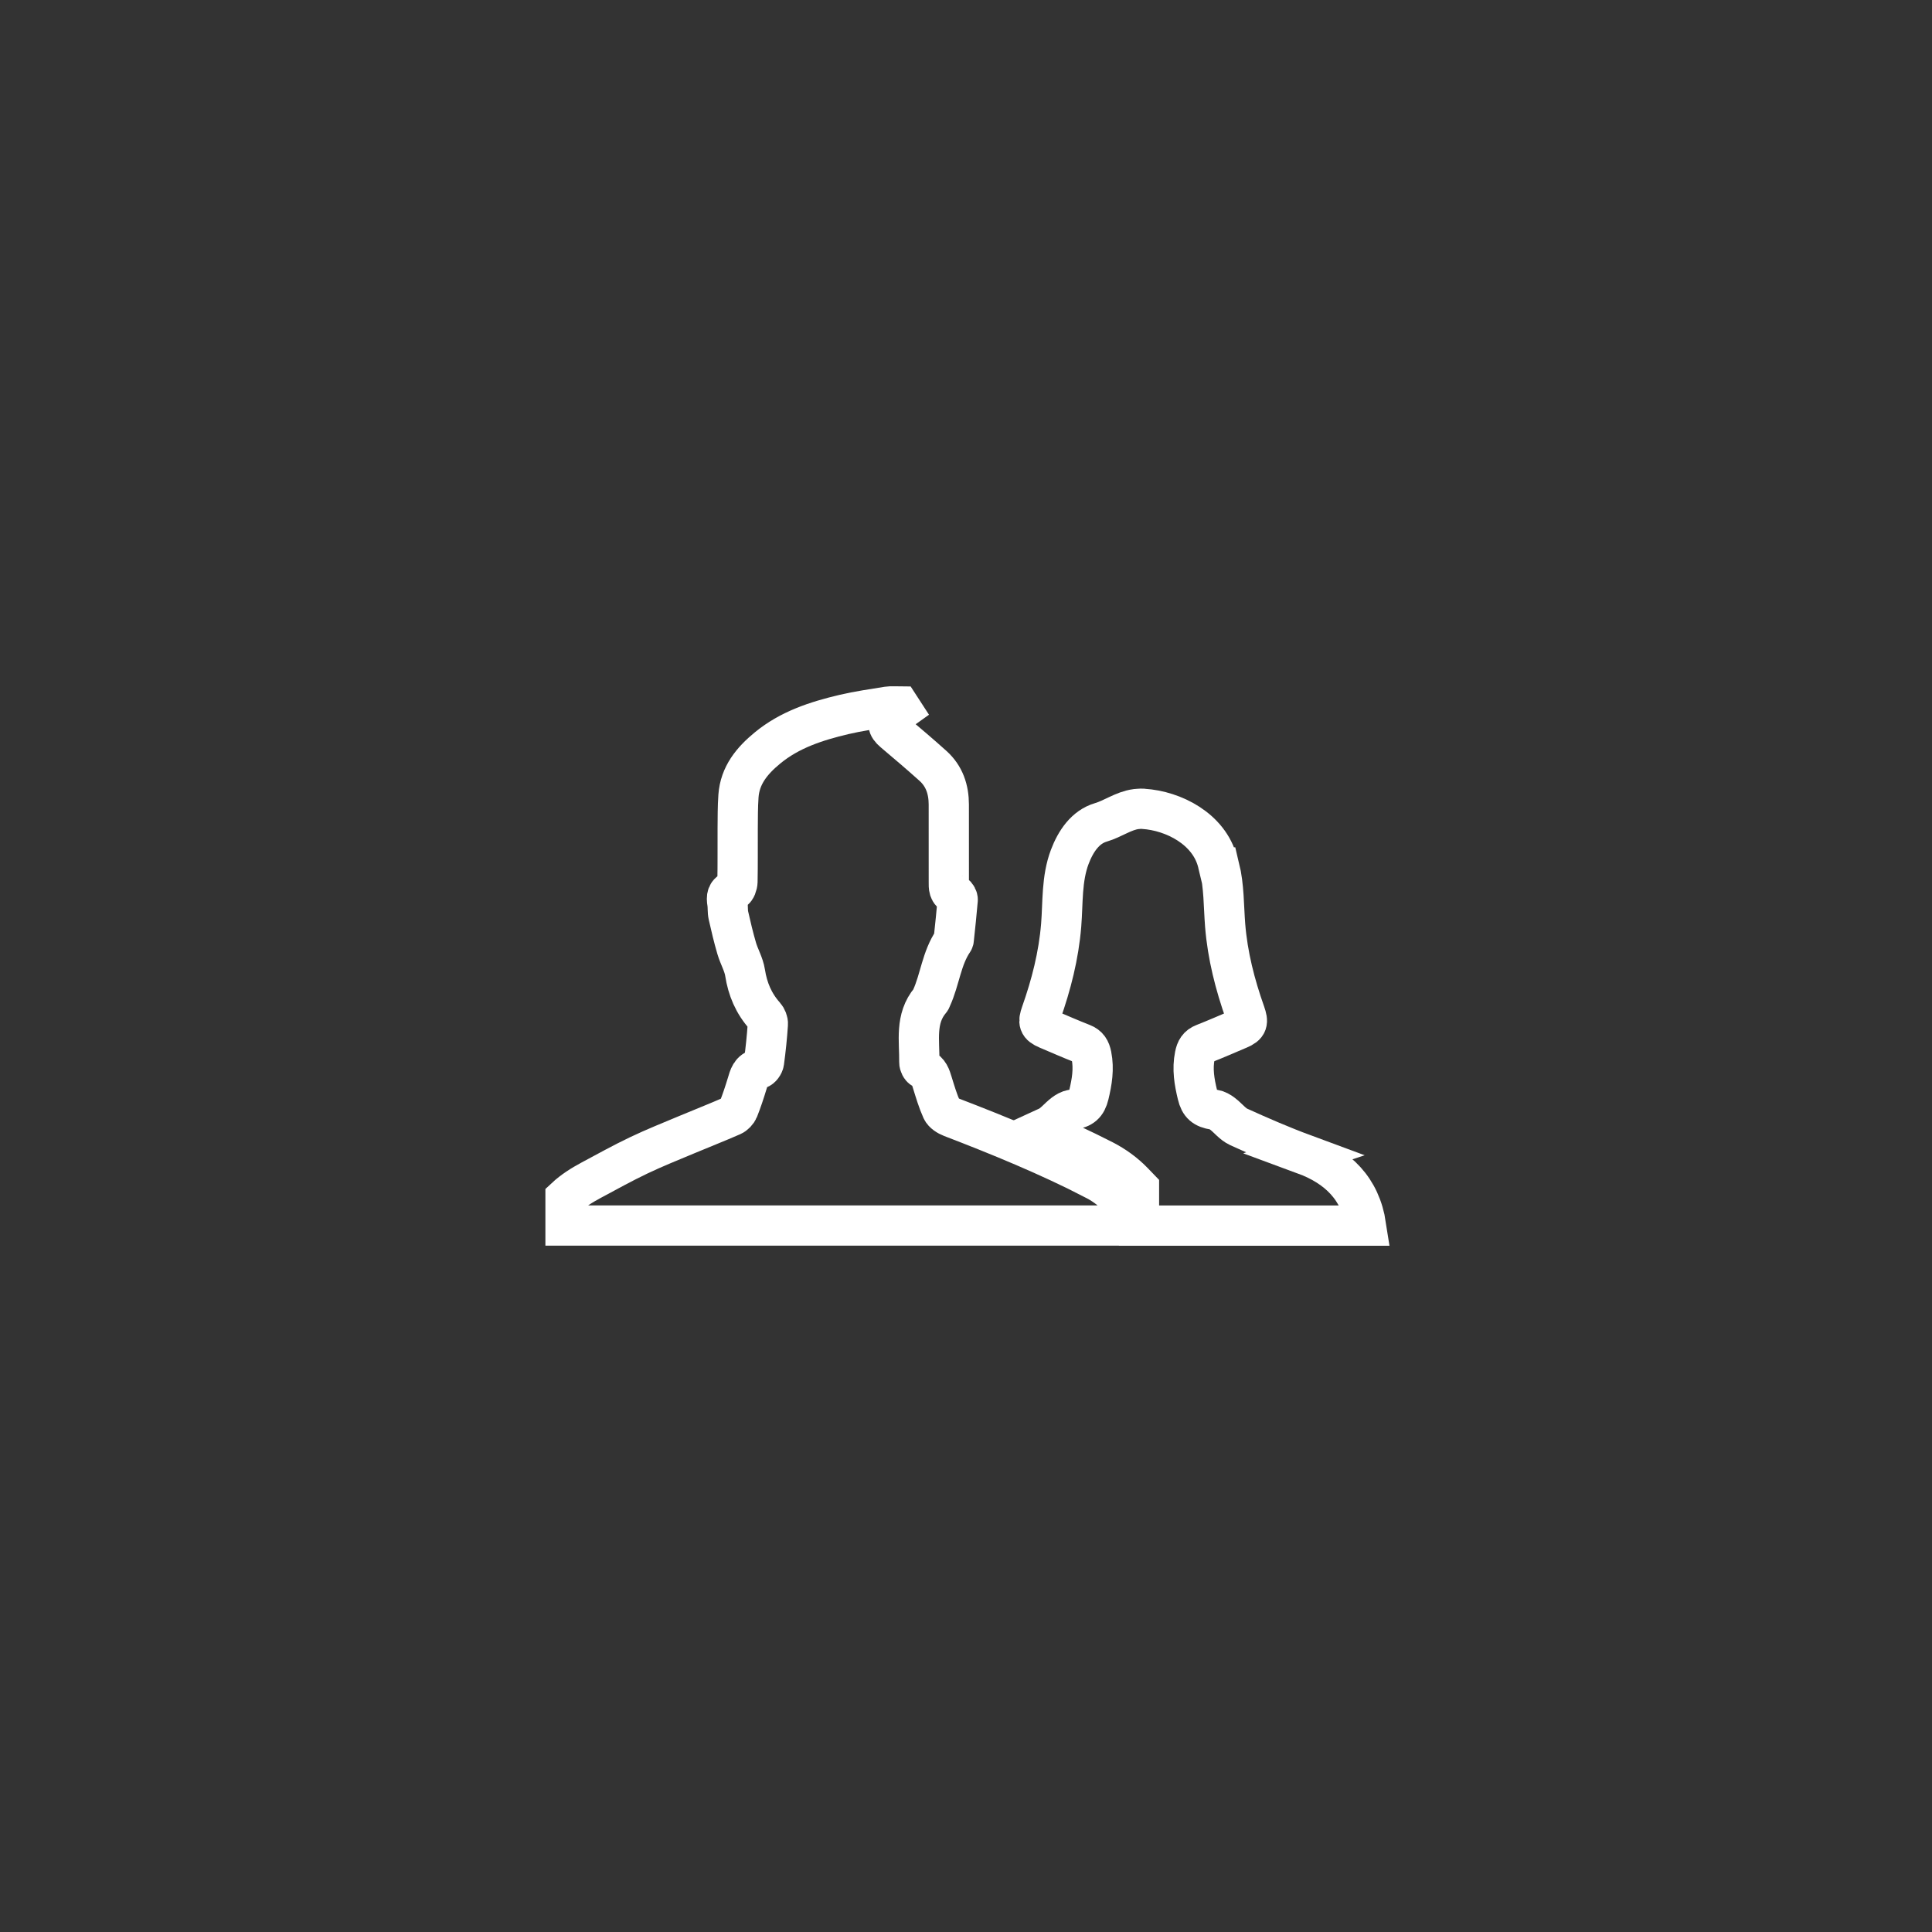 <?xml version="1.0" encoding="UTF-8" standalone="no"?>
<svg
   xmlns:dc="http://purl.org/dc/elements/1.1/"
   xmlns:cc="http://creativecommons.org/ns#"
   xmlns:rdf="http://www.w3.org/1999/02/22-rdf-syntax-ns#"
   xmlns:svg="http://www.w3.org/2000/svg"
   xmlns="http://www.w3.org/2000/svg"
   height="48"
   width="48"
   xml:space="preserve"
   viewBox="0 0 48 48"
   y="0px"
   x="0px"
   id="Capa_1"
   version="1.1"><rect x="0" y="0" width="48" height="48" fill="#333333" stroke="none"/><defs
     id="defs43" /><g
     transform="matrix(0.101,0,0,0.101,14.05,14.055)"
     style="fill:#f5f5f5;fill-opacity:0;stroke:#ffffff;stroke-opacity:1;stroke-width:9.9;stroke-miterlimit:4;stroke-dasharray:none"
     id="g8"><g
       style="fill:#f5f5f5;fill-opacity:0;stroke:#ffffff;stroke-opacity:1;stroke-width:9.9;stroke-miterlimit:4;stroke-dasharray:none"
       id="g6"><path
         id="path2"
         d="m 129.941,150.887 c -11.361,-5.836 -23.145,-10.663 -35.055,-15.239 -0.883,-0.34 -1.945,-1.002 -2.309,-1.802 -0.967,-2.136 -1.641,-4.415 -2.339,-6.677 -0.436,-1.438 -0.835,-2.792 -2.405,-3.479 -0.418,-0.179 -0.817,-1.02 -0.806,-1.545 0.084,-5.233 -1.122,-10.722 2.745,-15.281 0.125,-0.137 0.167,-0.352 0.251,-0.513 2.088,-4.583 2.464,-9.804 5.382,-14.064 0.072,-0.095 0.095,-0.239 0.101,-0.37 0.346,-3.246 0.692,-6.486 0.967,-9.738 0.03,-0.406 -0.328,-1.122 -0.668,-1.241 -1.617,-0.579 -1.522,-1.862 -1.516,-3.162 0.012,-6.349 0,-12.698 -0.006,-19.04 -0.006,-3.688 -1.092,-6.969 -3.873,-9.481 -3.174,-2.858 -6.438,-5.615 -9.696,-8.377 -1.575,-1.331 -1.718,-2.357 -0.245,-3.825 0.65,-0.644 1.492,-1.11 2.25,-1.659 -0.161,-0.251 -0.328,-0.495 -0.489,-0.74 -0.985,0 -1.993,-0.131 -2.954,0.018 -3.604,0.585 -7.22,1.092 -10.776,1.927 -6.76,1.599 -13.33,3.711 -18.82,8.24 -3.777,3.103 -6.772,6.707 -7.136,11.814 -0.191,2.667 -0.167,5.358 -0.191,8.037 -0.024,4.356 0.036,8.724 -0.054,13.079 -0.018,0.71 -0.424,1.874 -0.901,2.035 -1.772,0.573 -1.82,1.701 -1.581,3.174 0.161,1.002 0.03,2.065 0.257,3.049 0.615,2.733 1.259,5.454 2.047,8.139 0.591,1.999 1.724,3.89 2.041,5.919 0.627,4.057 2.124,7.59 4.863,10.657 0.453,0.507 0.8,1.366 0.746,2.023 -0.203,3.127 -0.531,6.259 -0.949,9.356 -0.084,0.603 -0.722,1.504 -1.247,1.617 -2.076,0.43 -2.399,2.041 -2.888,3.646 -0.65,2.136 -1.354,4.266 -2.172,6.337 -0.263,0.633 -0.901,1.313 -1.539,1.593 -3.693,1.617 -7.453,3.091 -11.17,4.648 -3.956,1.659 -7.954,3.252 -11.814,5.096 -3.986,1.897 -7.84,4.046 -11.743,6.134 -2.291,1.229 -4.439,2.59 -6.247,4.278 v 6.838 c 45.283,0 90.565,0 135.836,0 v -7.124 c -1.667,-1.695 -3.636,-3.139 -5.897,-4.297 z"
         style="fill:#f5f5f5;fill-opacity:0;stroke:#ffffff;stroke-opacity:1;stroke-width:9.9;stroke-miterlimit:4;stroke-dasharray:none" /><path
         id="path4"
         d="m 181.661,144.777 c -5.436,-2.011 -10.782,-4.332 -16.063,-6.731 -1.504,-0.686 -2.613,-2.19 -3.986,-3.234 -0.603,-0.459 -1.325,-0.883 -2.047,-0.996 -2.452,-0.388 -3.544,-1.259 -4.111,-3.682 -0.77,-3.174 -1.313,-6.337 -0.638,-9.648 0.286,-1.438 0.811,-2.363 2.214,-2.906 2.9,-1.134 5.77,-2.399 8.646,-3.616 2.142,-0.907 2.285,-1.665 1.504,-3.89 -2.482,-7.017 -4.32,-14.141 -4.917,-21.63 -0.37,-4.732 -0.257,-9.571 -1.396,-14.225 h -0.179 c -0.107,-0.43 -0.149,-0.865 -0.269,-1.289 -2.082,-8.198 -10.884,-12.656 -18.271,-13.121 -0.066,-0.006 -0.125,-0.018 -0.179,-0.024 -0.567,-0.03 -1.11,0.048 -1.653,0.084 -3.115,0.43 -5.663,2.399 -8.622,3.264 -3.855,1.134 -6.206,4.672 -7.655,8.491 -2.041,5.418 -1.659,11.2 -2.112,16.815 -0.615,7.494 -2.446,14.625 -4.917,21.63 -0.782,2.226 -0.644,2.983 1.504,3.89 2.87,1.223 5.74,2.482 8.646,3.616 1.396,0.549 1.921,1.462 2.214,2.906 0.656,3.312 0.125,6.468 -0.638,9.648 -0.585,2.423 -1.665,3.294 -4.117,3.682 -0.716,0.113 -1.45,0.543 -2.047,0.996 -1.366,1.044 -2.482,2.548 -3.986,3.234 -0.627,0.286 -1.277,0.555 -1.897,0.841 5.149,2.25 10.406,4.666 15.663,7.357 2.775,1.432 5.209,3.216 7.25,5.316 l 1.468,1.522 v 9.249 c 0.334,0 0.644,0 0.979,0 0.036,0 0.084,0 0.125,0 18.259,0 36.493,0 54.752,0 -1.386,-9.094 -6.905,-14.47 -15.265,-17.549 z"
         style="fill:#f5f5f5;fill-opacity:0;stroke:#ffffff;stroke-opacity:1;stroke-width:9.9;stroke-miterlimit:4;stroke-dasharray:none" /></g></g><g
     transform="translate(0,-148.925)"
     id="g10" /><g
     transform="translate(0,-148.925)"
     id="g12" /><g
     transform="translate(0,-148.925)"
     id="g14" /><g
     transform="translate(0,-148.925)"
     id="g16" /><g
     transform="translate(0,-148.925)"
     id="g18" /><g
     transform="translate(0,-148.925)"
     id="g20" /><g
     transform="translate(0,-148.925)"
     id="g22" /><g
     transform="translate(0,-148.925)"
     id="g24" /><g
     transform="translate(0,-148.925)"
     id="g26" /><g
     transform="translate(0,-148.925)"
     id="g28" /><g
     transform="translate(0,-148.925)"
     id="g30" /><g
     transform="translate(0,-148.925)"
     id="g32" /><g
     transform="translate(0,-148.925)"
     id="g34" /><g
     transform="translate(0,-148.925)"
     id="g36" /><g
     transform="translate(0,-148.925)"
     id="g38" /></svg>